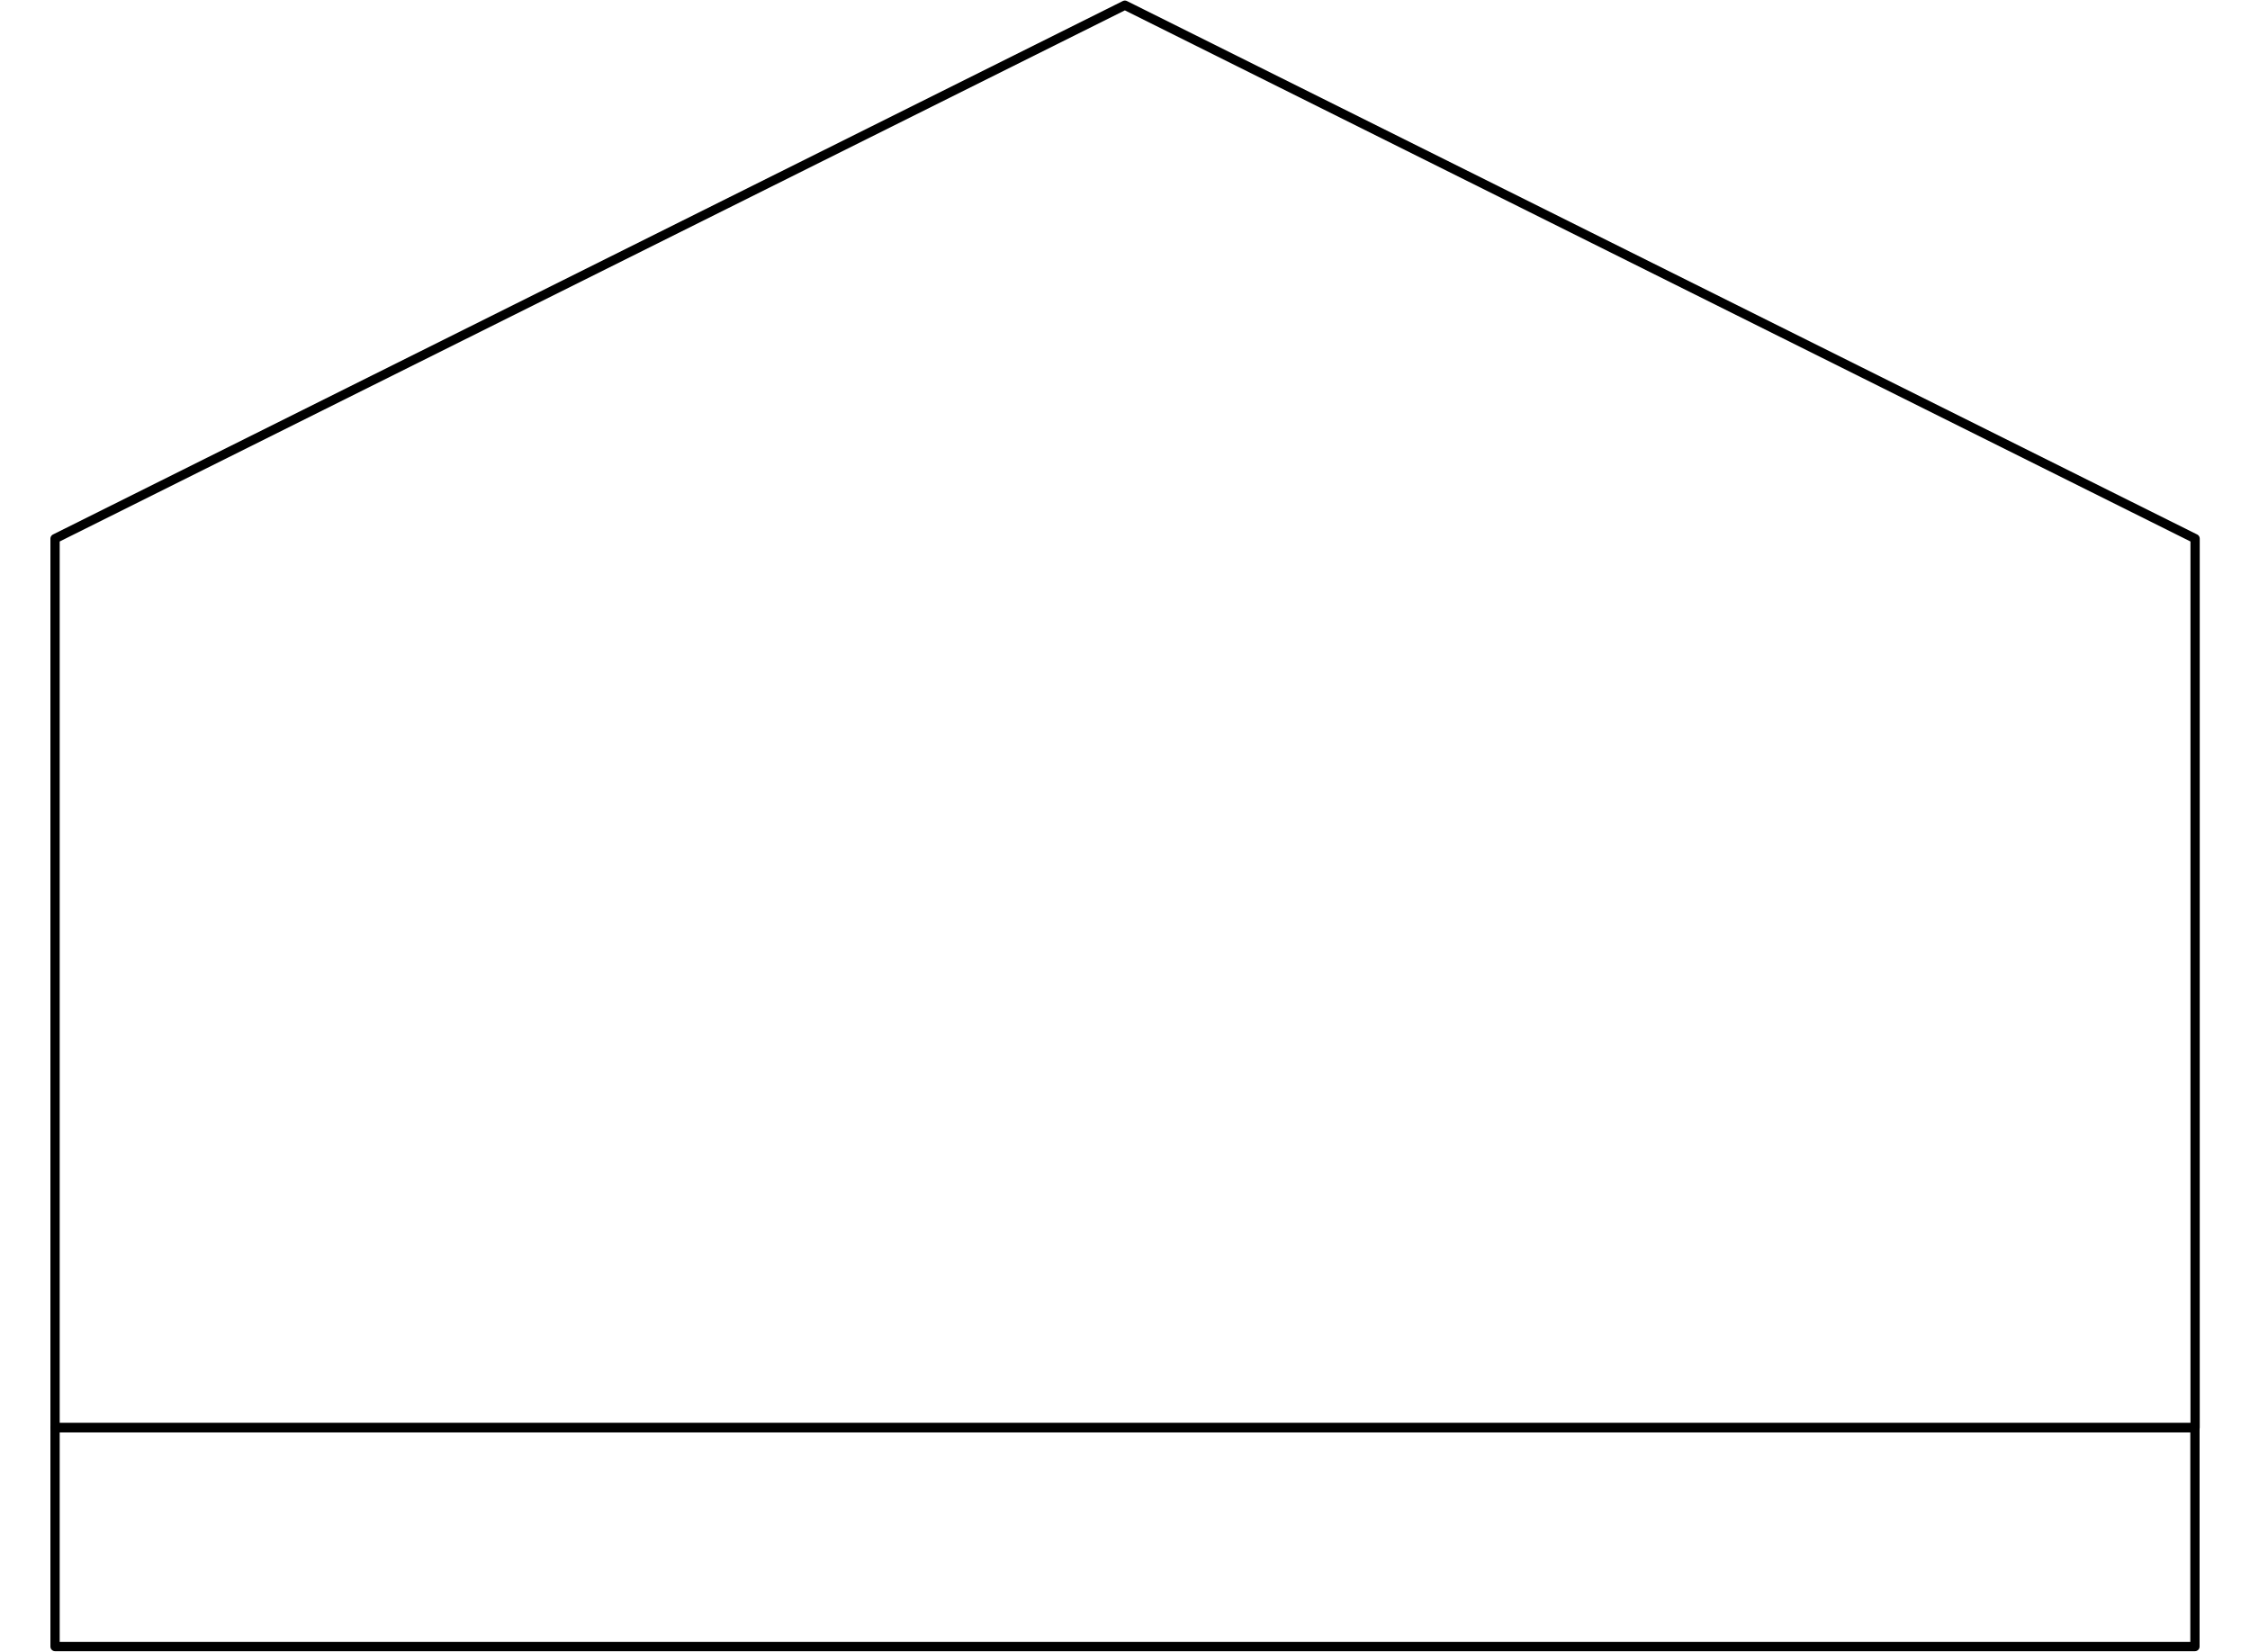 <?xml version="1.0" encoding="UTF-8" standalone="no"?>
<!DOCTYPE svg PUBLIC "-//W3C//DTD SVG 1.1//EN" "http://www.w3.org/Graphics/SVG/1.1/DTD/svg11.dtd">
<!-- Generated by Microsoft Visio, SVG Export Schnittstellenbeschreibung.svg Page-1 -->
<svg xmlns="http://www.w3.org/2000/svg" xmlns:xlink="http://www.w3.org/1999/xlink" xmlns:ev="http://www.w3.org/2001/xml-events"
		xmlns:v="http://schemas.microsoft.com/visio/2003/SVGExtensions/" width="0.809in" height="0.594in"
		viewBox="0 0 58.278 42.767" xml:space="preserve" color-interpolation-filters="sRGB" class="st2">
	<v:documentProperties v:langID="1031" v:metric="true" v:viewMarkup="false">
		<v:userDefs>
			<v:ud v:nameU="msvConvertTheme"/>
		</v:userDefs>
	</v:documentProperties>

	<style type="text/css">
	<![CDATA[
		.st1 {fill:none;stroke:#000000;stroke-linecap:round;stroke-linejoin:round;stroke-width:0.24}
		.st2 {fill:none;fill-rule:evenodd;font-size:12px;overflow:visible;stroke-linecap:square;stroke-miterlimit:3}
	]]>
	</style>

	<g v:mID="0" v:index="1" v:groupContext="foregroundPage">
		<title>Page-1</title>
		<v:pageProperties v:drawingScale="0.0393701" v:pageScale="0.0393701" v:drawingUnits="24" v:shadowOffsetX="8.50394"
				v:shadowOffsetY="-8.50394"/>
		<g id="group5-1" transform="translate(1.426,-0.12)" v:mID="5" v:groupContext="group">
			<title>Sheet.5</title>
			<g id="shape6-2" v:mID="6" v:groupContext="shape" transform="translate(3.9968E-15,-5.677)">
				<title>Pentagon</title>
				<v:userDefs>
					<v:ud v:nameU="visVersion" v:val="VT0(15):26"/>
				</v:userDefs>
				<path d="M27.71 5.92 L0 19.74 L0 42.77 L55.43 42.77 L55.43 19.74 L27.71 5.92 Z" class="st1"/>
			</g>
			<g id="shape7-4" v:mID="7" v:groupContext="shape">
				<title>Sheet.7</title>
				<rect x="0" y="37.098" width="55.426" height="5.669" class="st1"/>
			</g>
		</g>
	</g>
</svg>
